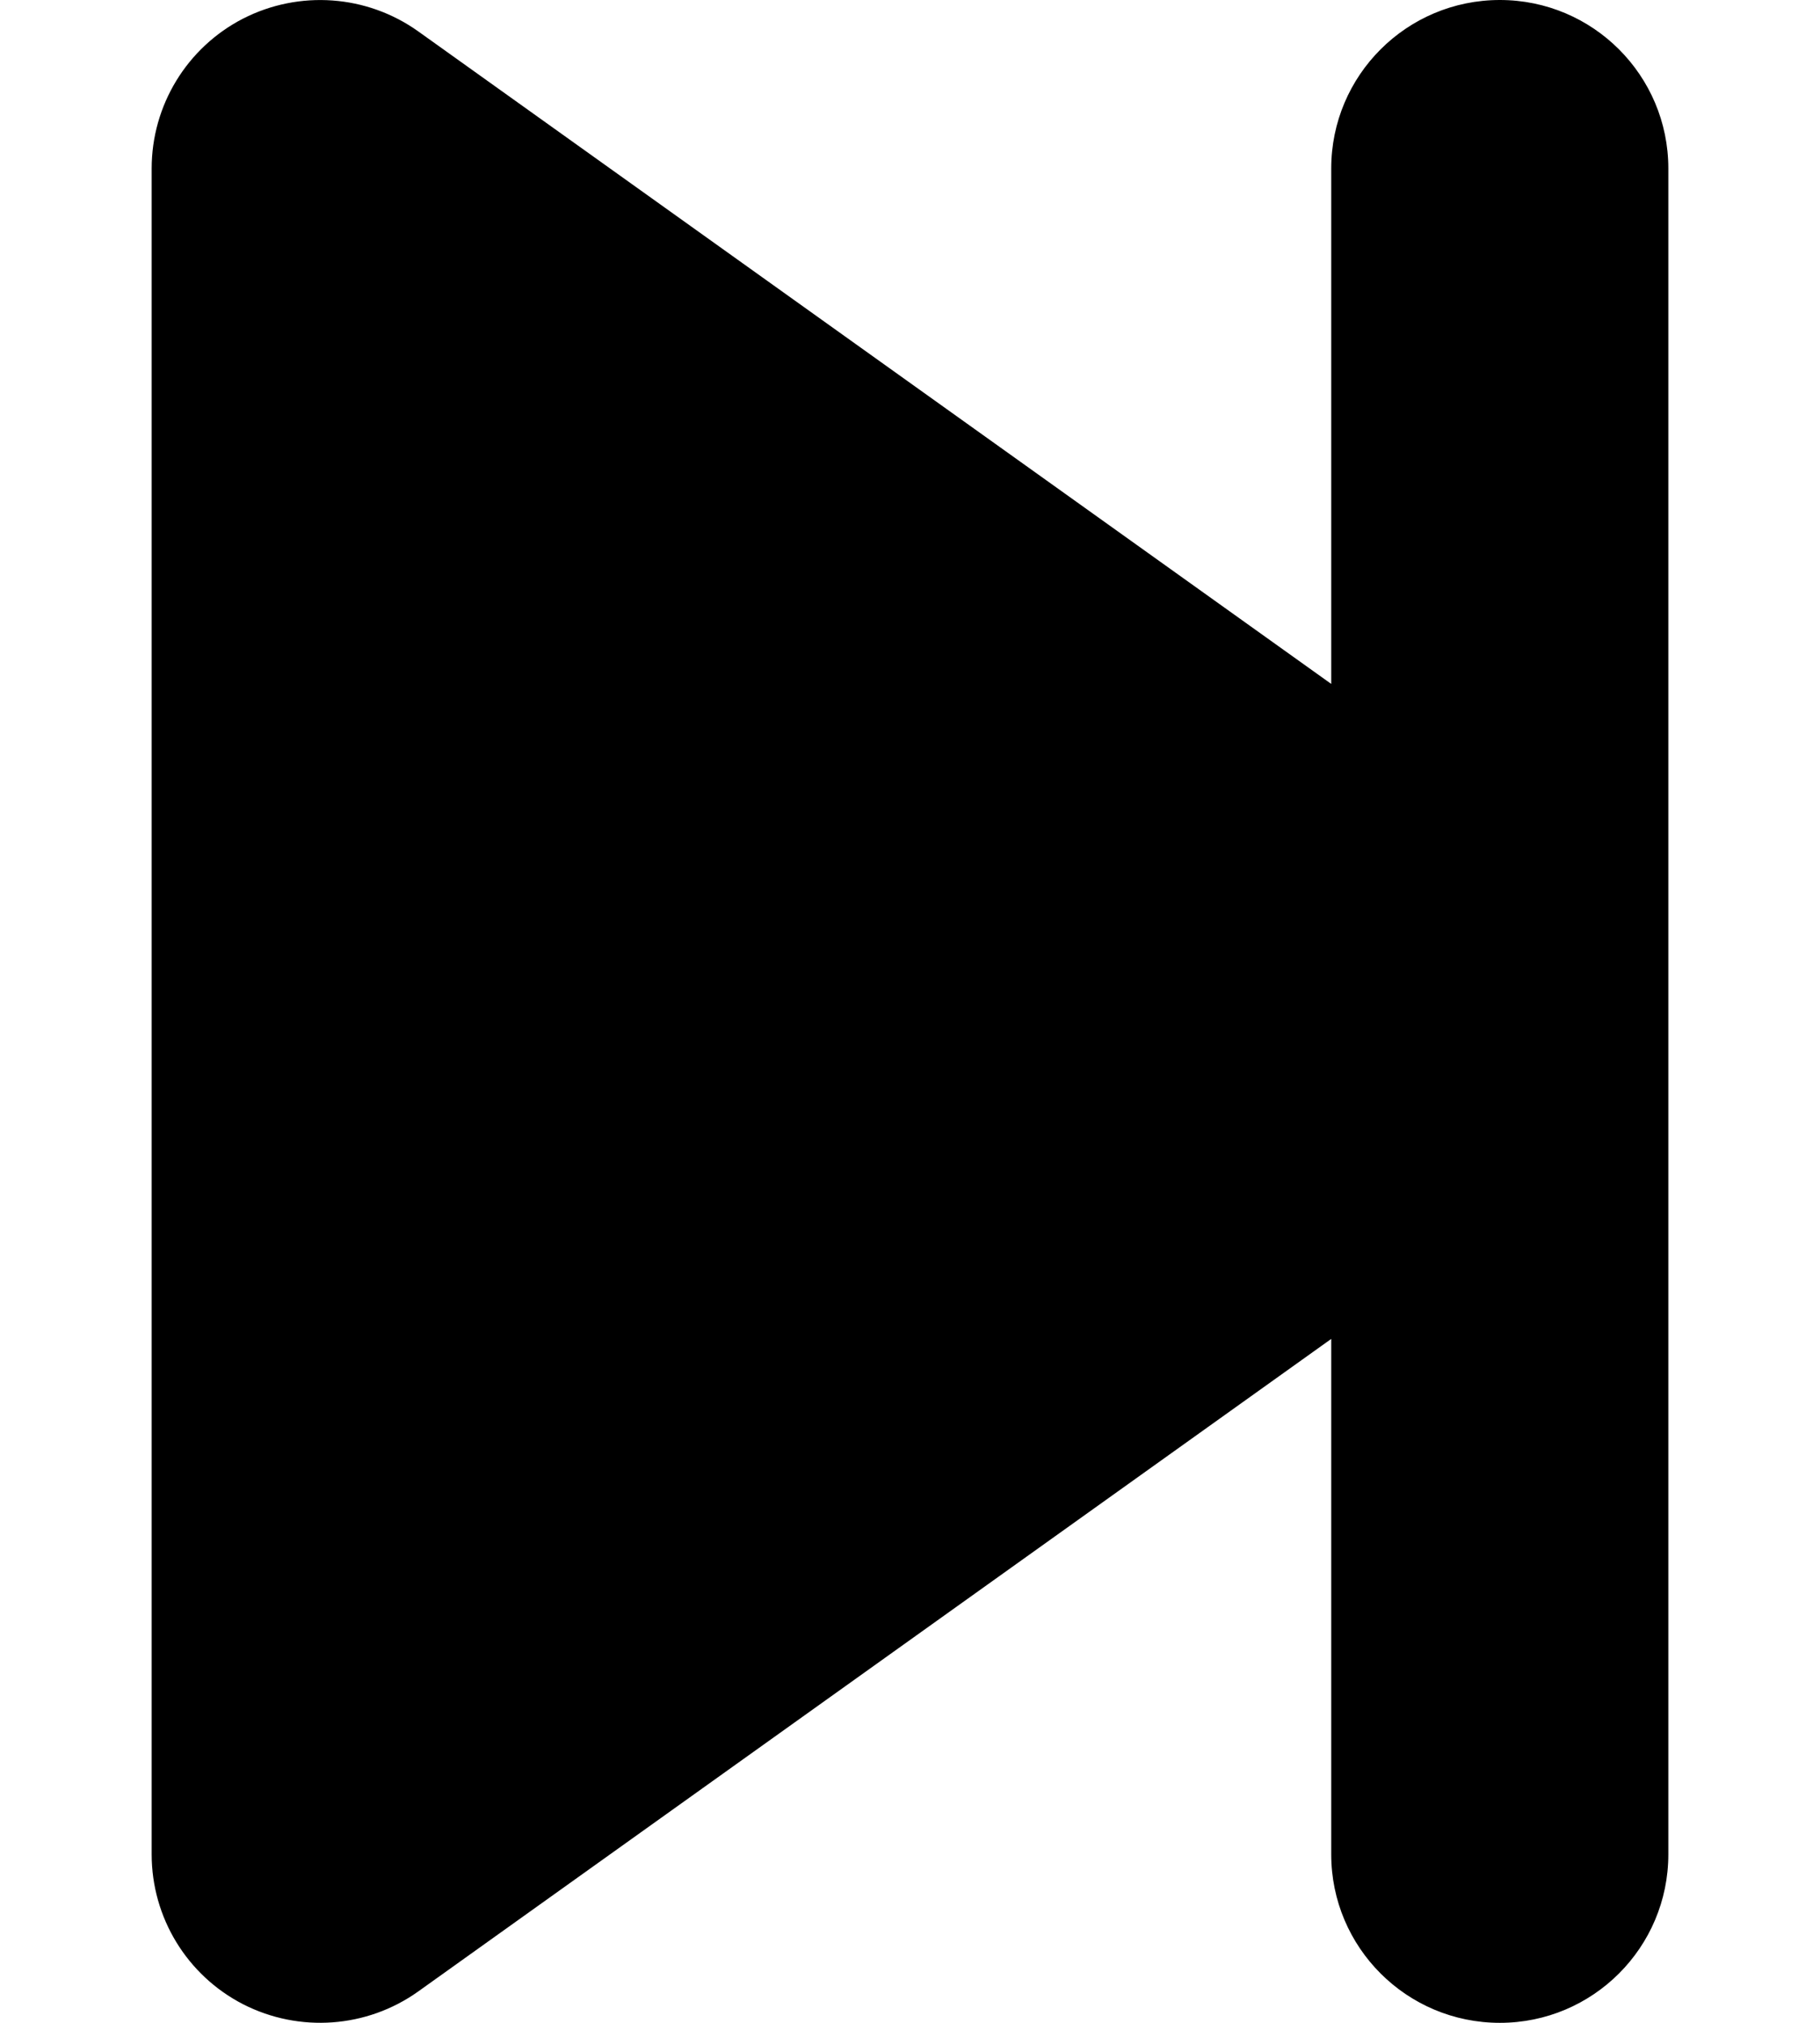 <svg viewBox="0 0 9 10" xmlns="http://www.w3.org/2000/svg"><path d="M1.202 0.092C1.48 -0.05 1.814 -0.026 2.068 0.155L6.583 3.381V0.833C6.583 0.373 6.956 3.06343e-06 7.417 3.06343e-06C7.877 3.06343e-06 8.25 0.373 8.25 0.833V9.167C8.25 9.627 7.877 10 7.417 10C6.956 10 6.583 9.627 6.583 9.167V6.619L2.068 9.845C1.814 10.026 1.48 10.05 1.202 9.908C0.924 9.765 0.75 9.479 0.75 9.167V0.833C0.75 0.521 0.924 0.235 1.202 0.092Z" fill="#000000"/></svg>